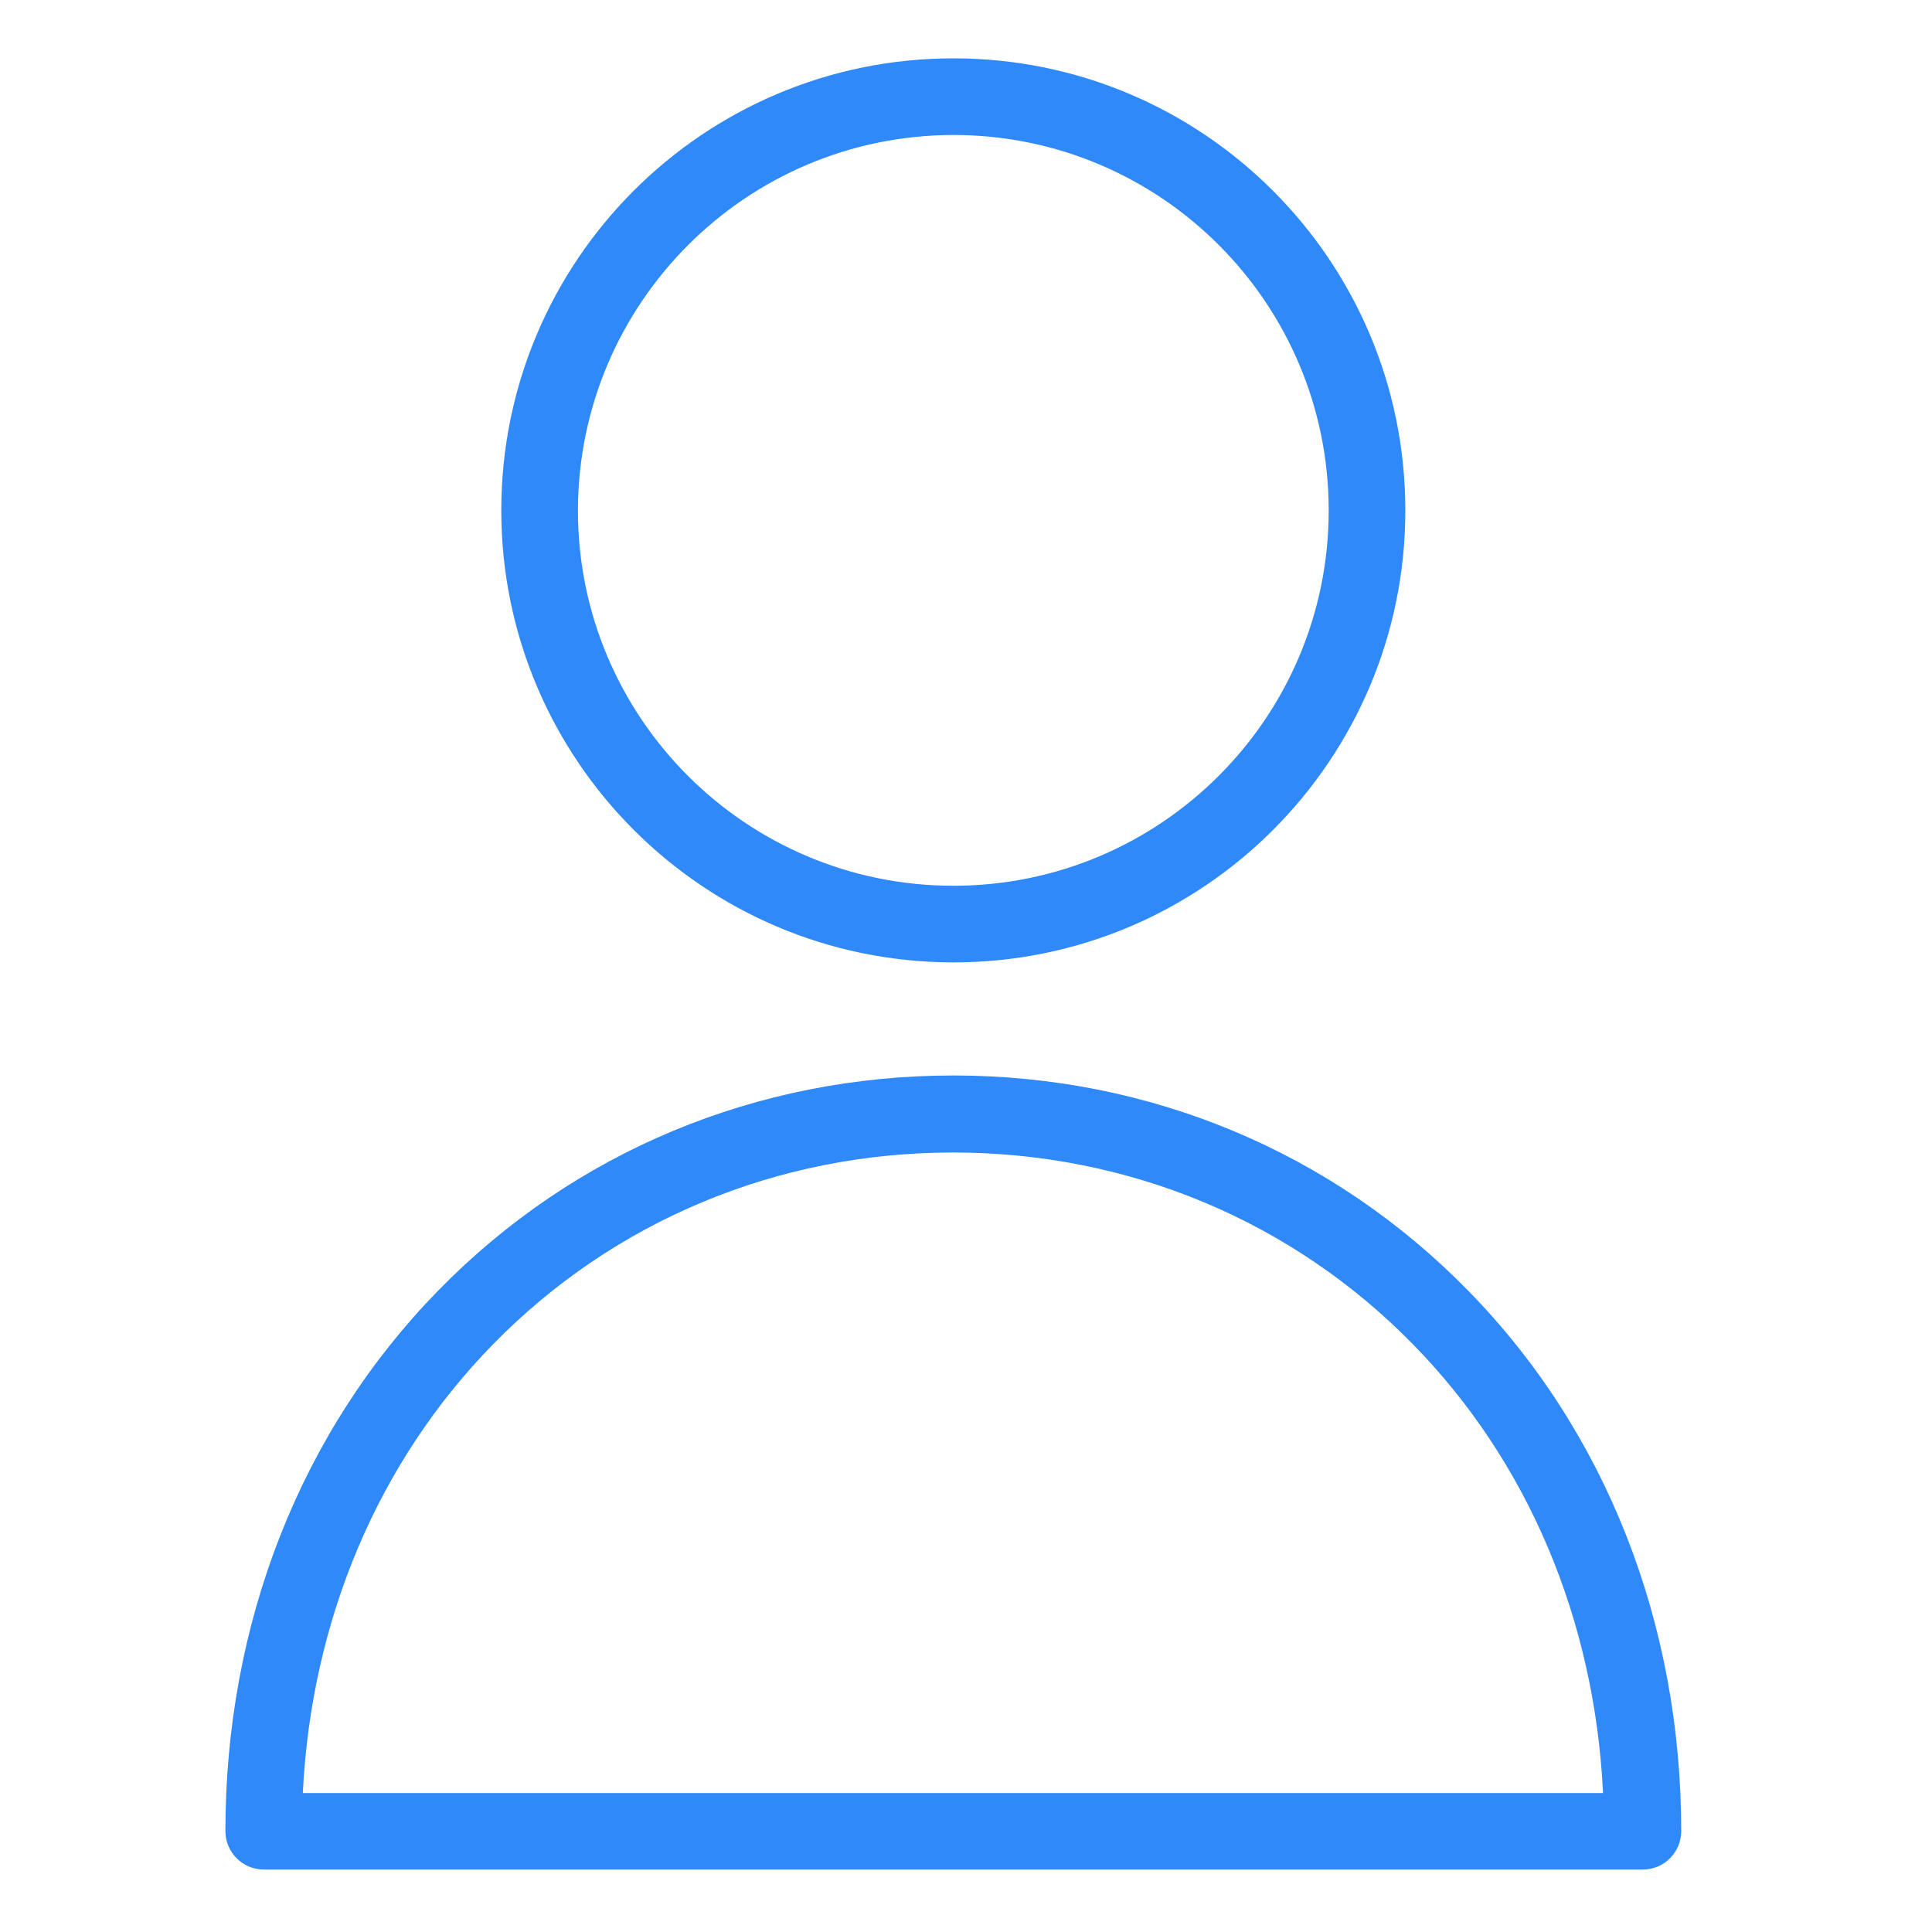 <svg width="15" height="15" viewBox="0 0 15 15" fill="none" xmlns="http://www.w3.org/2000/svg">
<path d="M7.402 7.472C9.34 7.472 10.911 5.901 10.911 3.963C10.911 2.024 9.34 0.453 7.402 0.453C5.463 0.453 3.892 2.024 3.892 3.963C3.893 5.9 5.464 7.471 7.402 7.472ZM7.402 1.048C9.011 1.048 10.316 2.353 10.316 3.963C10.316 5.572 9.011 6.877 7.402 6.877C5.792 6.877 4.487 5.572 4.487 3.963C4.49 2.354 5.793 1.05 7.402 1.048Z" fill="#2F89F8"/>
<path d="M7.402 8.35C5.876 8.35 4.457 8.941 3.404 10.018C2.336 11.11 1.75 12.6 1.75 14.218C1.751 14.382 1.884 14.515 2.048 14.515H12.755C12.92 14.515 13.052 14.382 13.053 14.218C13.053 12.603 12.467 11.11 11.399 10.021C10.346 8.944 8.928 8.35 7.402 8.35ZM2.351 13.921C2.417 12.576 2.937 11.348 3.827 10.438C4.767 9.477 6.037 8.948 7.399 8.948C8.761 8.948 10.031 9.477 10.971 10.438C11.863 11.348 12.381 12.576 12.446 13.921H2.351Z" fill="#2F89F8"/>
</svg>
